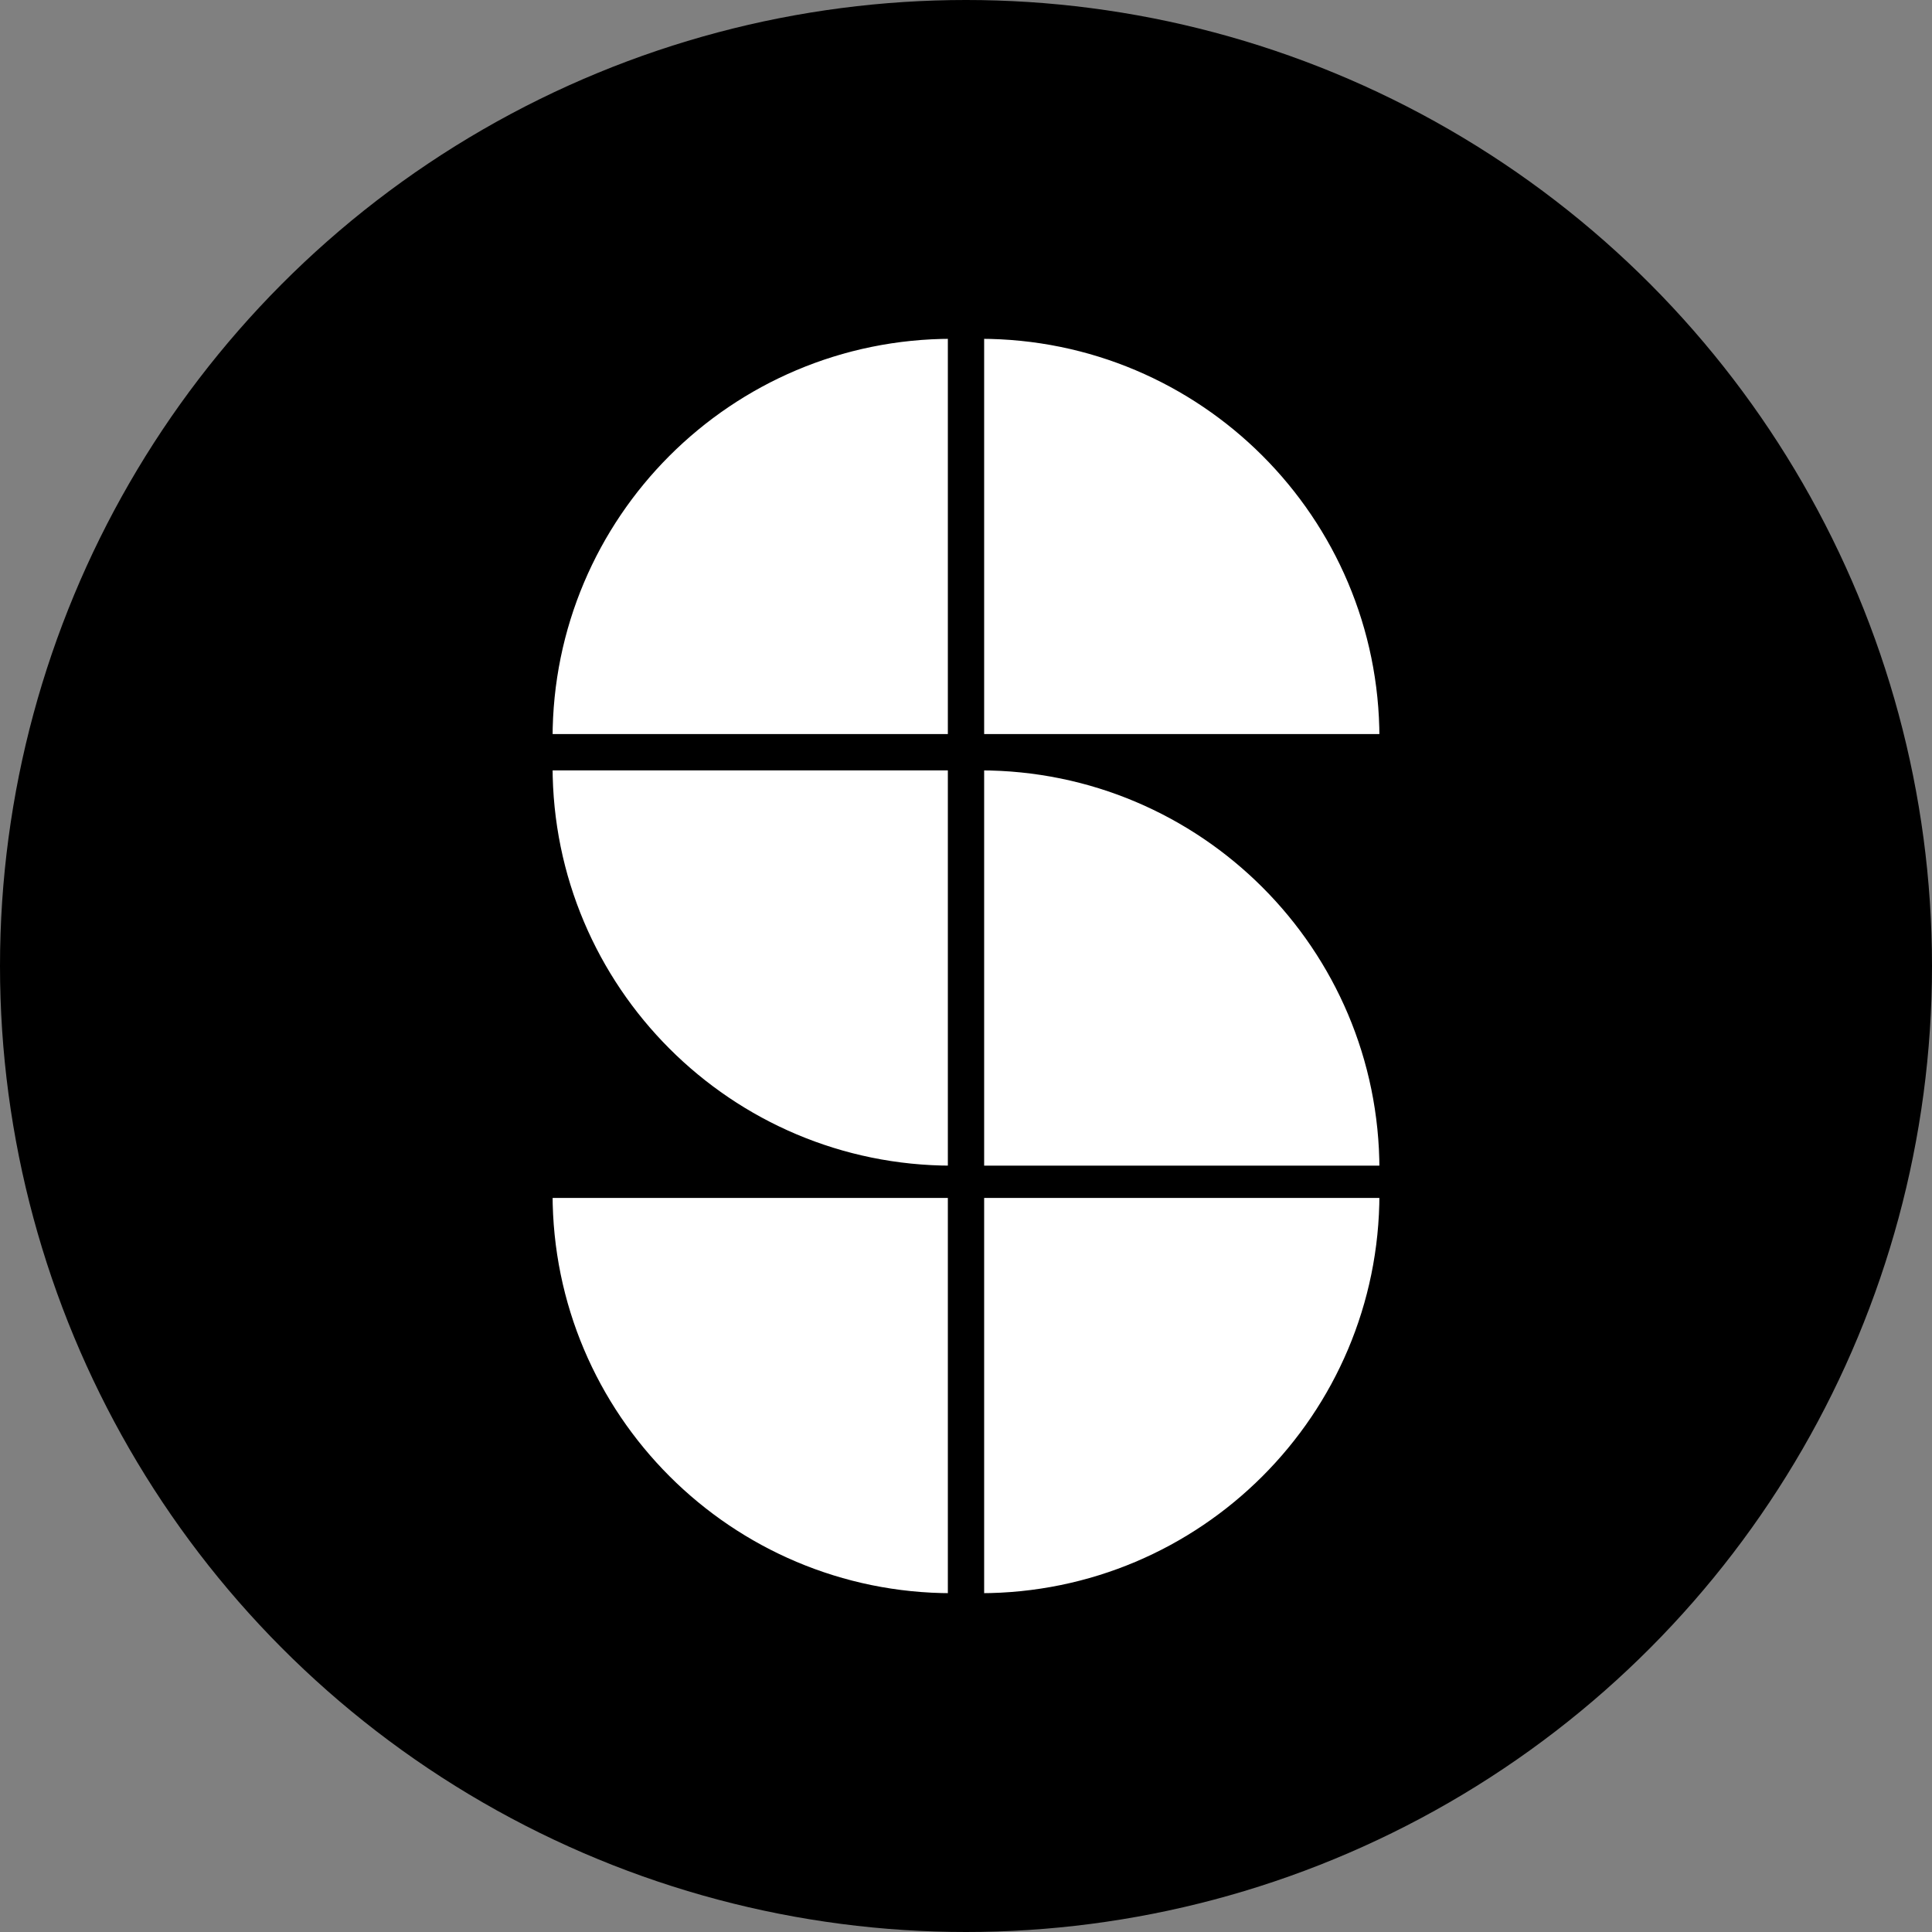 <?xml version="1.0" encoding="UTF-8"?>
<svg width="479px" height="479px" viewBox="0 0 479 479" version="1.1" xmlns="http://www.w3.org/2000/svg" xmlns:xlink="http://www.w3.org/1999/xlink">
    <rect x="0" y="0" width="479" height="479" fill="#808080" stroke="none"/>
    <!-- Generator: Sketch 50.2 (55047) - http://www.bohemiancoding.com/sketch -->
    <title>Group 2</title>
    <desc>Created with Sketch.</desc>
    <defs></defs>
    <g id="Page-1" stroke="none" stroke-width="1" fill="none" fill-rule="evenodd">
        <g id="Group-2">
            <circle id="Oval-2" fill="#000000" cx="239.5" cy="239.5" r="239.5"></circle>
            <g id="Group" transform="translate(136, 83)" fill="#FFFFFF" stroke="#000000" stroke-linecap="round" stroke-linejoin="round" stroke-width="2">
                <path d="M0,100 C0,44.772 44.772,0 100,0 L100,100 L0,100 Z" id="Combined-Shape"></path>
                <path d="M0,207 C0,151.772 44.772,107 100,107 L100,207 L0,207 Z" id="Combined-Shape" transform="translate(50, 157) rotate(-90) translate(-50, -157) "></path>
                <path d="M0,313 C0,257.772 44.772,213 100,213 L100,313 L0,313 Z" id="Combined-Shape" transform="translate(50, 263) rotate(-90) translate(-50, -263) "></path>
                <path d="M107,100 C107,44.772 151.772,0 207,0 L207,100 L107,100 Z" id="Combined-Shape" transform="translate(157, 50) rotate(-270) translate(-157, -50) "></path>
                <path d="M107,207 C107,151.772 151.772,107 207,107 L207,207 L107,207 Z" id="Combined-Shape" transform="translate(157, 157) rotate(-270) translate(-157, -157) "></path>
                <path d="M107,313 C107,257.772 151.772,213 207,213 L207,313 L107,313 Z" id="Combined-Shape" transform="translate(157, 263) rotate(-180) translate(-157, -263) "></path>
            </g>
        </g>
    </g>
</svg>